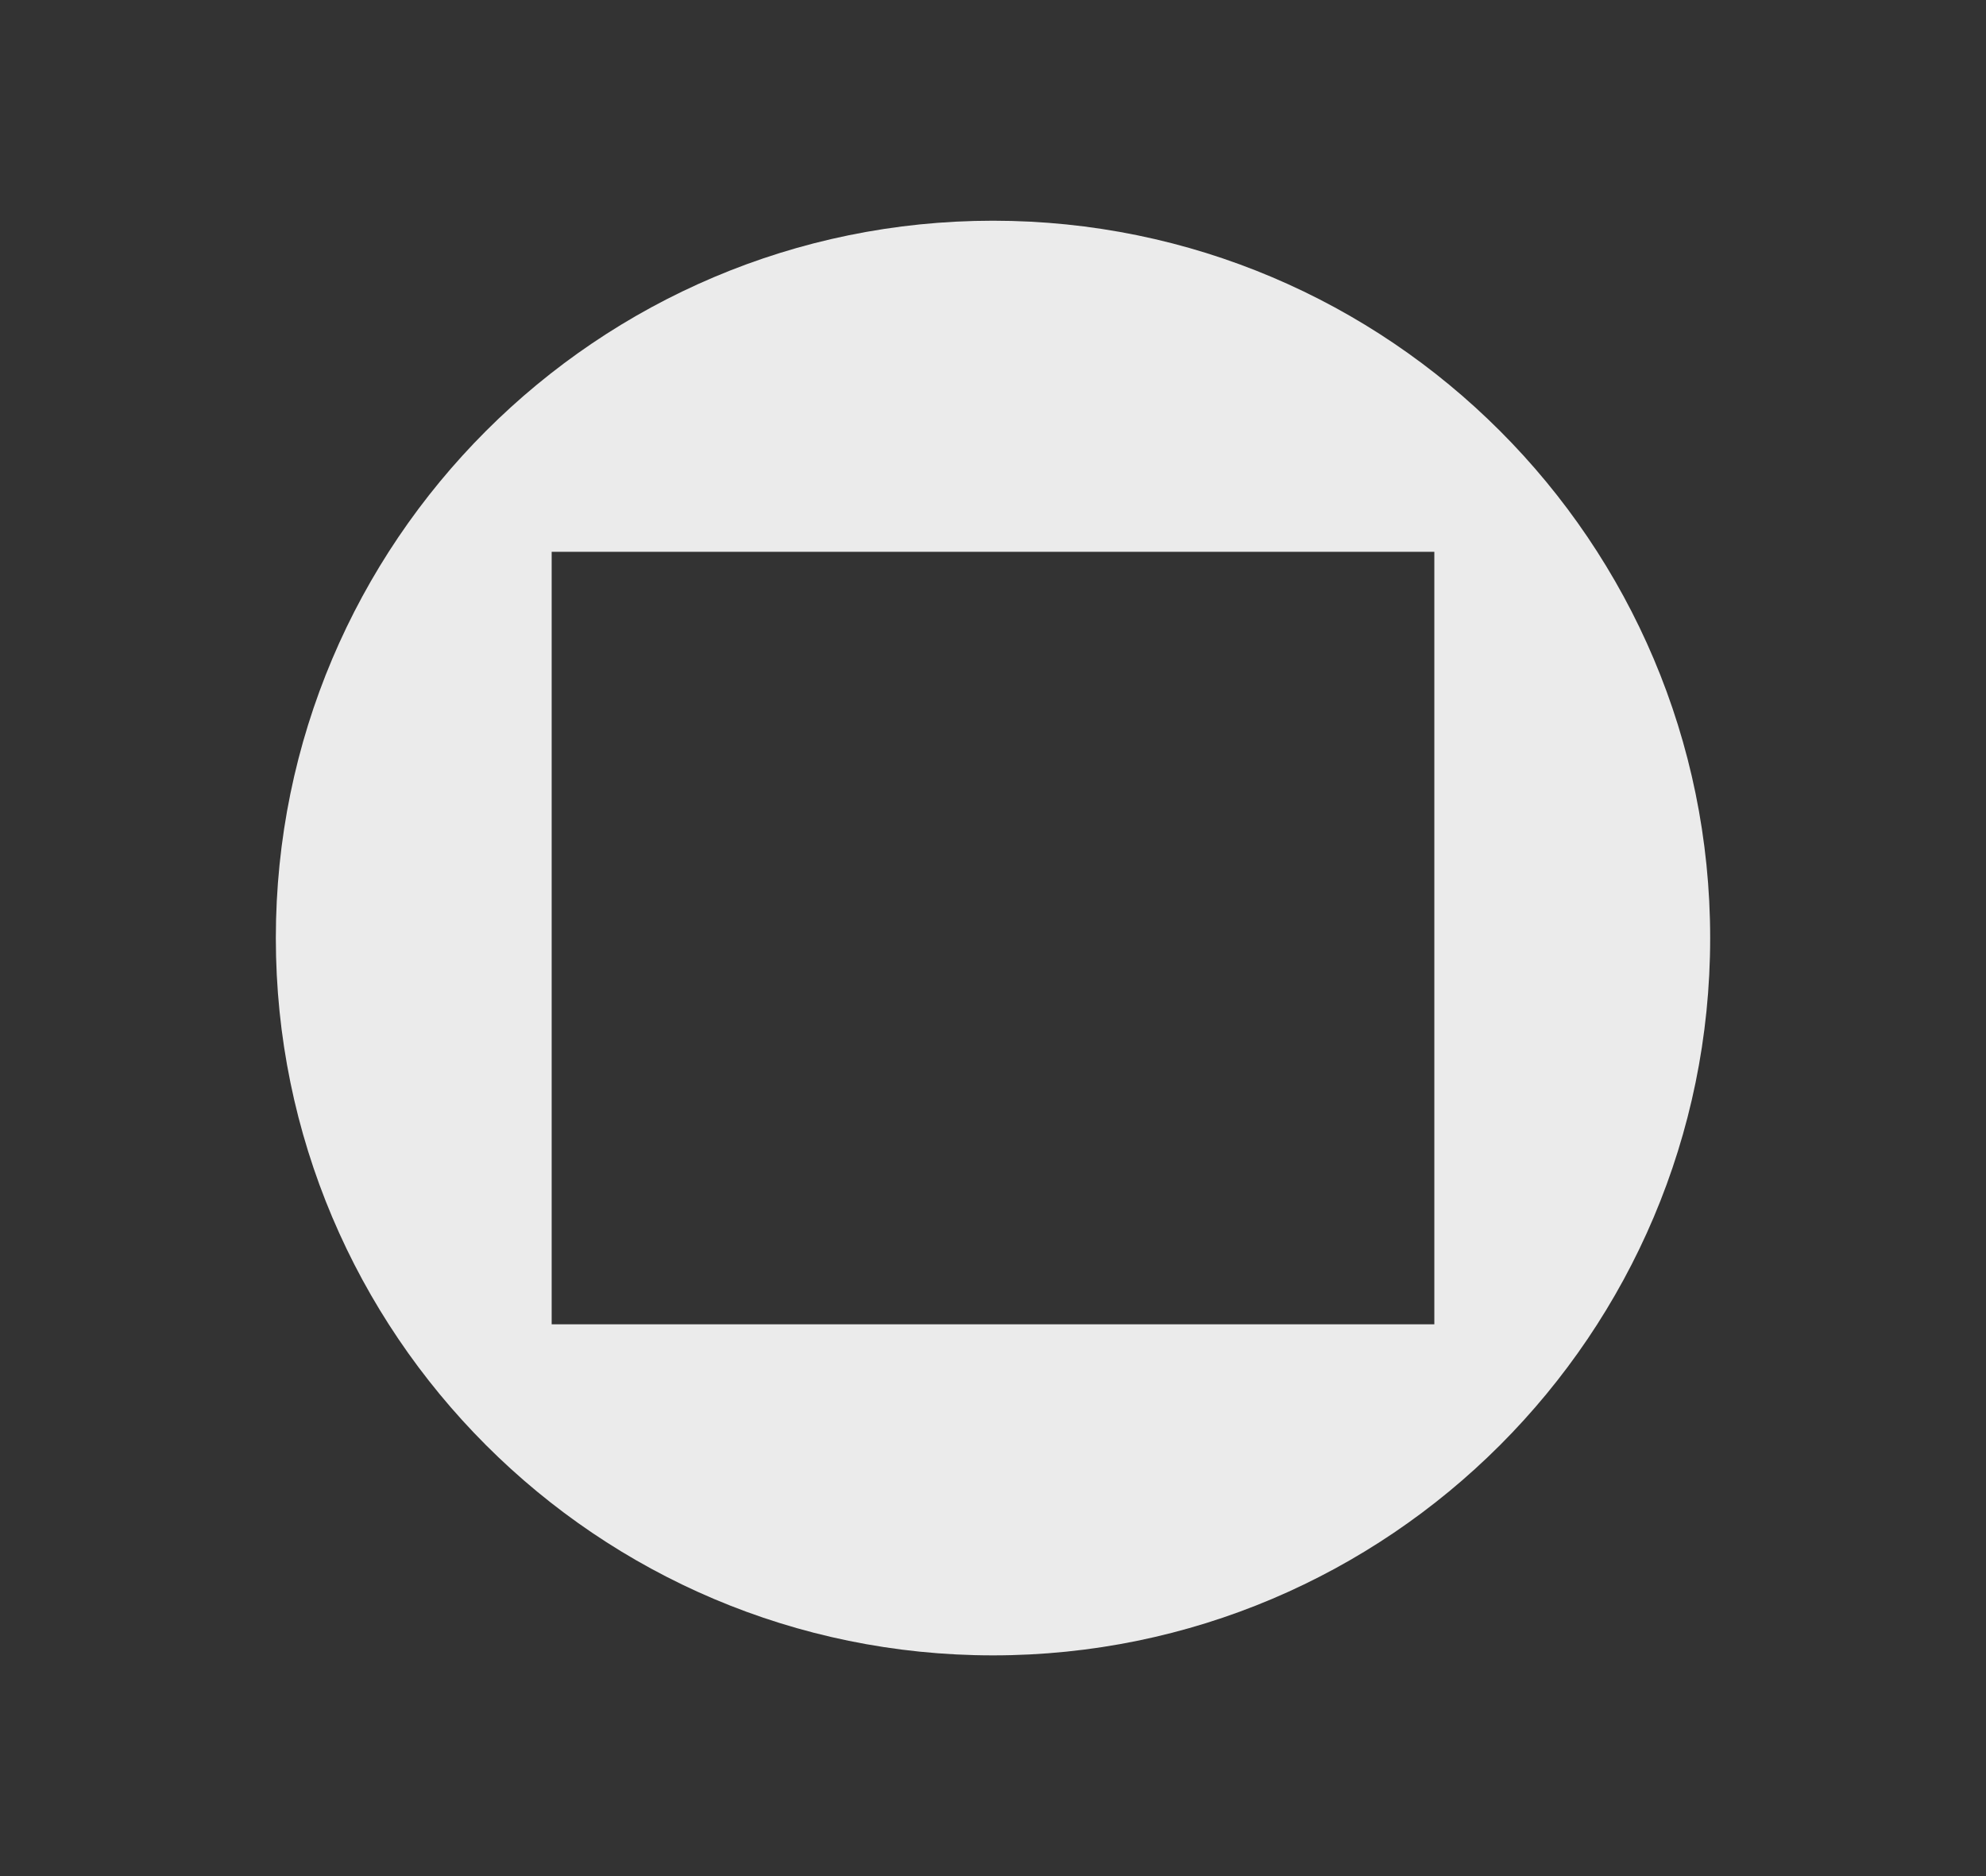 <?xml version="1.0" encoding="UTF-8" standalone="no"?><!DOCTYPE svg PUBLIC "-//W3C//DTD SVG 1.1//EN" "http://www.w3.org/Graphics/SVG/1.1/DTD/svg11.dtd"><svg width="100%" height="100%" viewBox="0 0 18 17" version="1.1" xmlns="http://www.w3.org/2000/svg" xmlns:xlink="http://www.w3.org/1999/xlink" xml:space="preserve" style="fill-rule:evenodd;clip-rule:evenodd;stroke-linejoin:round;stroke-miterlimit:1.414;"><rect x="0" y="0" width="18" height="17" fill="#333333" stroke="none"/><rect x="0" y="0" width="18" height="17" style="fill:none;"/><path d="M9,2c3.587,0 6.5,2.913 6.5,6.5c0,3.587 -2.913,6.5 -6.5,6.5c-3.587,0 -6.5,-2.913 -6.5,-6.5c0,-3.587 2.913,-6.5 6.5,-6.5Zm4,3l-8,0l0,7l8,0l0,-7Z" style="fill:#ebebeb;"/></svg>